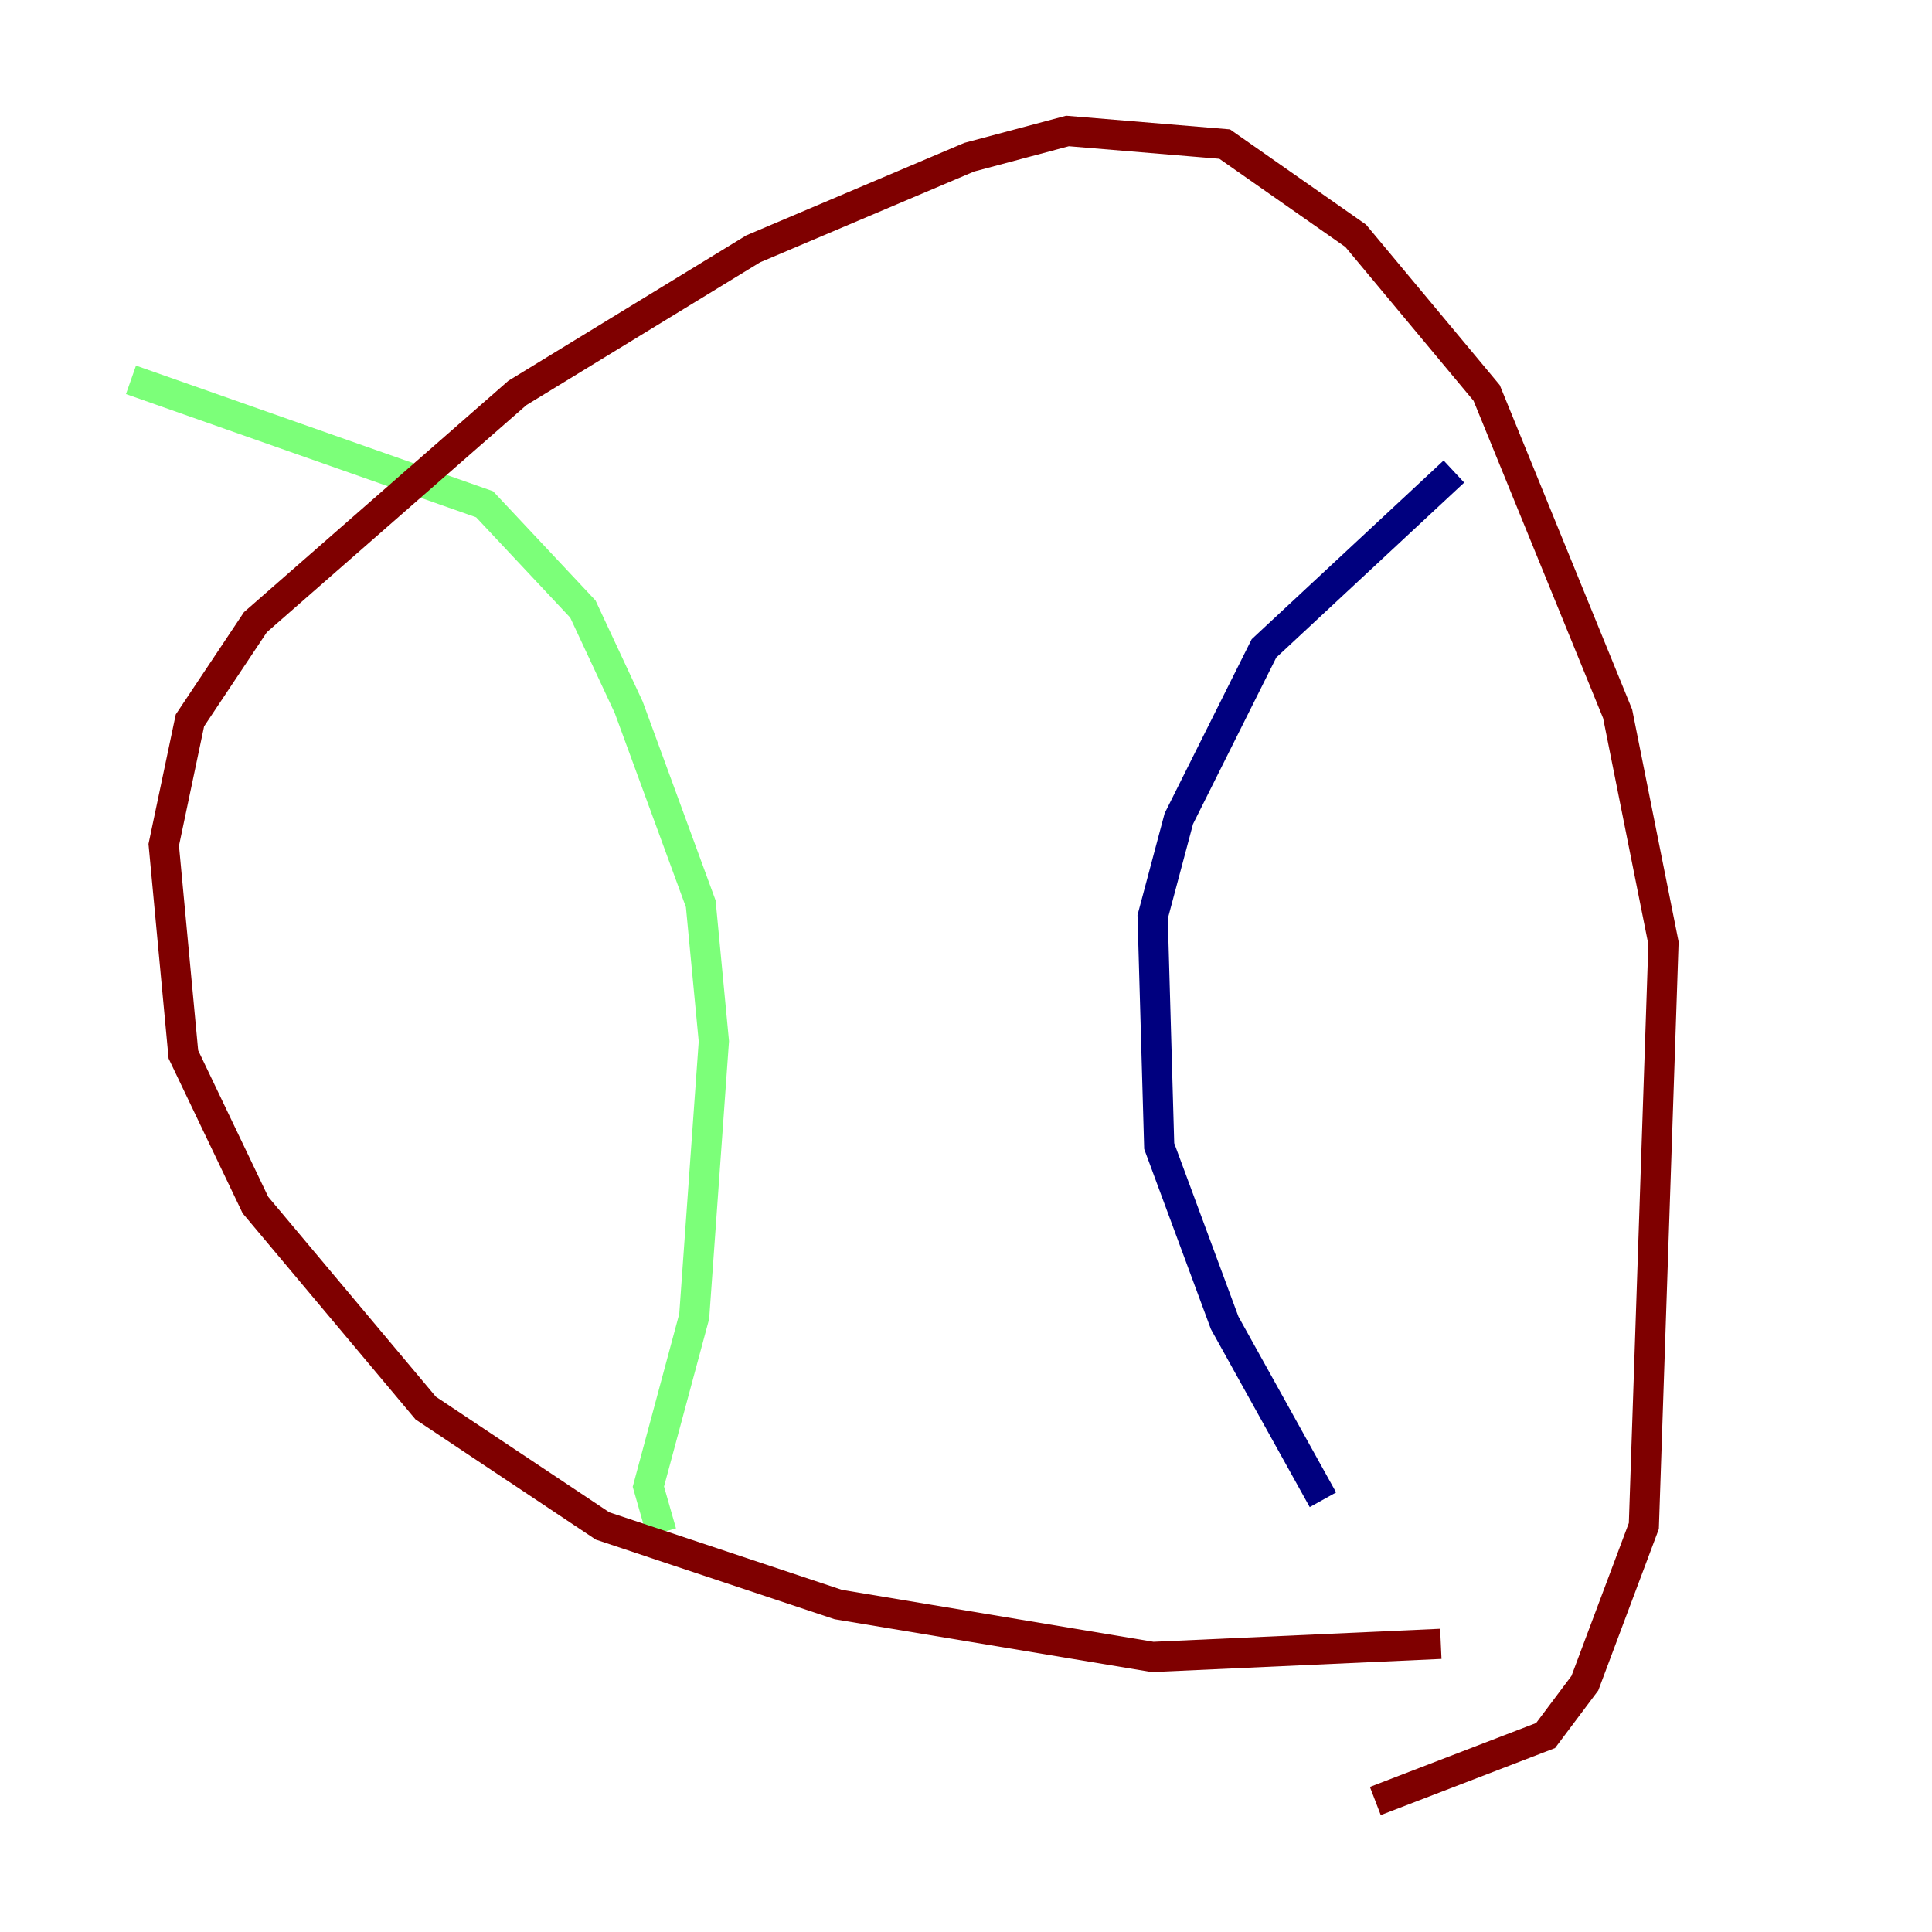 <?xml version="1.0" encoding="utf-8" ?>
<svg baseProfile="tiny" height="128" version="1.2" viewBox="0,0,128,128" width="128" xmlns="http://www.w3.org/2000/svg" xmlns:ev="http://www.w3.org/2001/xml-events" xmlns:xlink="http://www.w3.org/1999/xlink"><defs /><polyline fill="none" points="96.325,31.241 83.742,42.956 78.102,54.237 76.366,60.746 76.8,75.932 81.139,87.647 87.647,99.363" stroke="#00007f" stroke-width="2" /><polyline fill="none" points="8.678,25.166 32.108,33.41 38.617,40.352 41.654,46.861 46.427,59.878 47.295,68.99 45.993,87.214 42.956,98.495 43.824,101.532" stroke="#7cff79" stroke-width="2" /><polyline fill="none" points="91.119,119.322 102.4,114.983 105.003,111.512 108.909,101.098 110.21,62.481 107.173,47.295 98.495,26.034 89.817,15.62 81.139,9.546 70.725,8.678 64.217,10.414 49.898,16.488 34.278,26.034 16.922,41.22 12.583,47.729 10.848,55.973 12.149,69.858 16.922,79.837 28.203,93.288 39.919,101.098 55.539,106.305 76.366,109.776 95.458,108.909" stroke="#7f0000" stroke-width="2" /></svg>